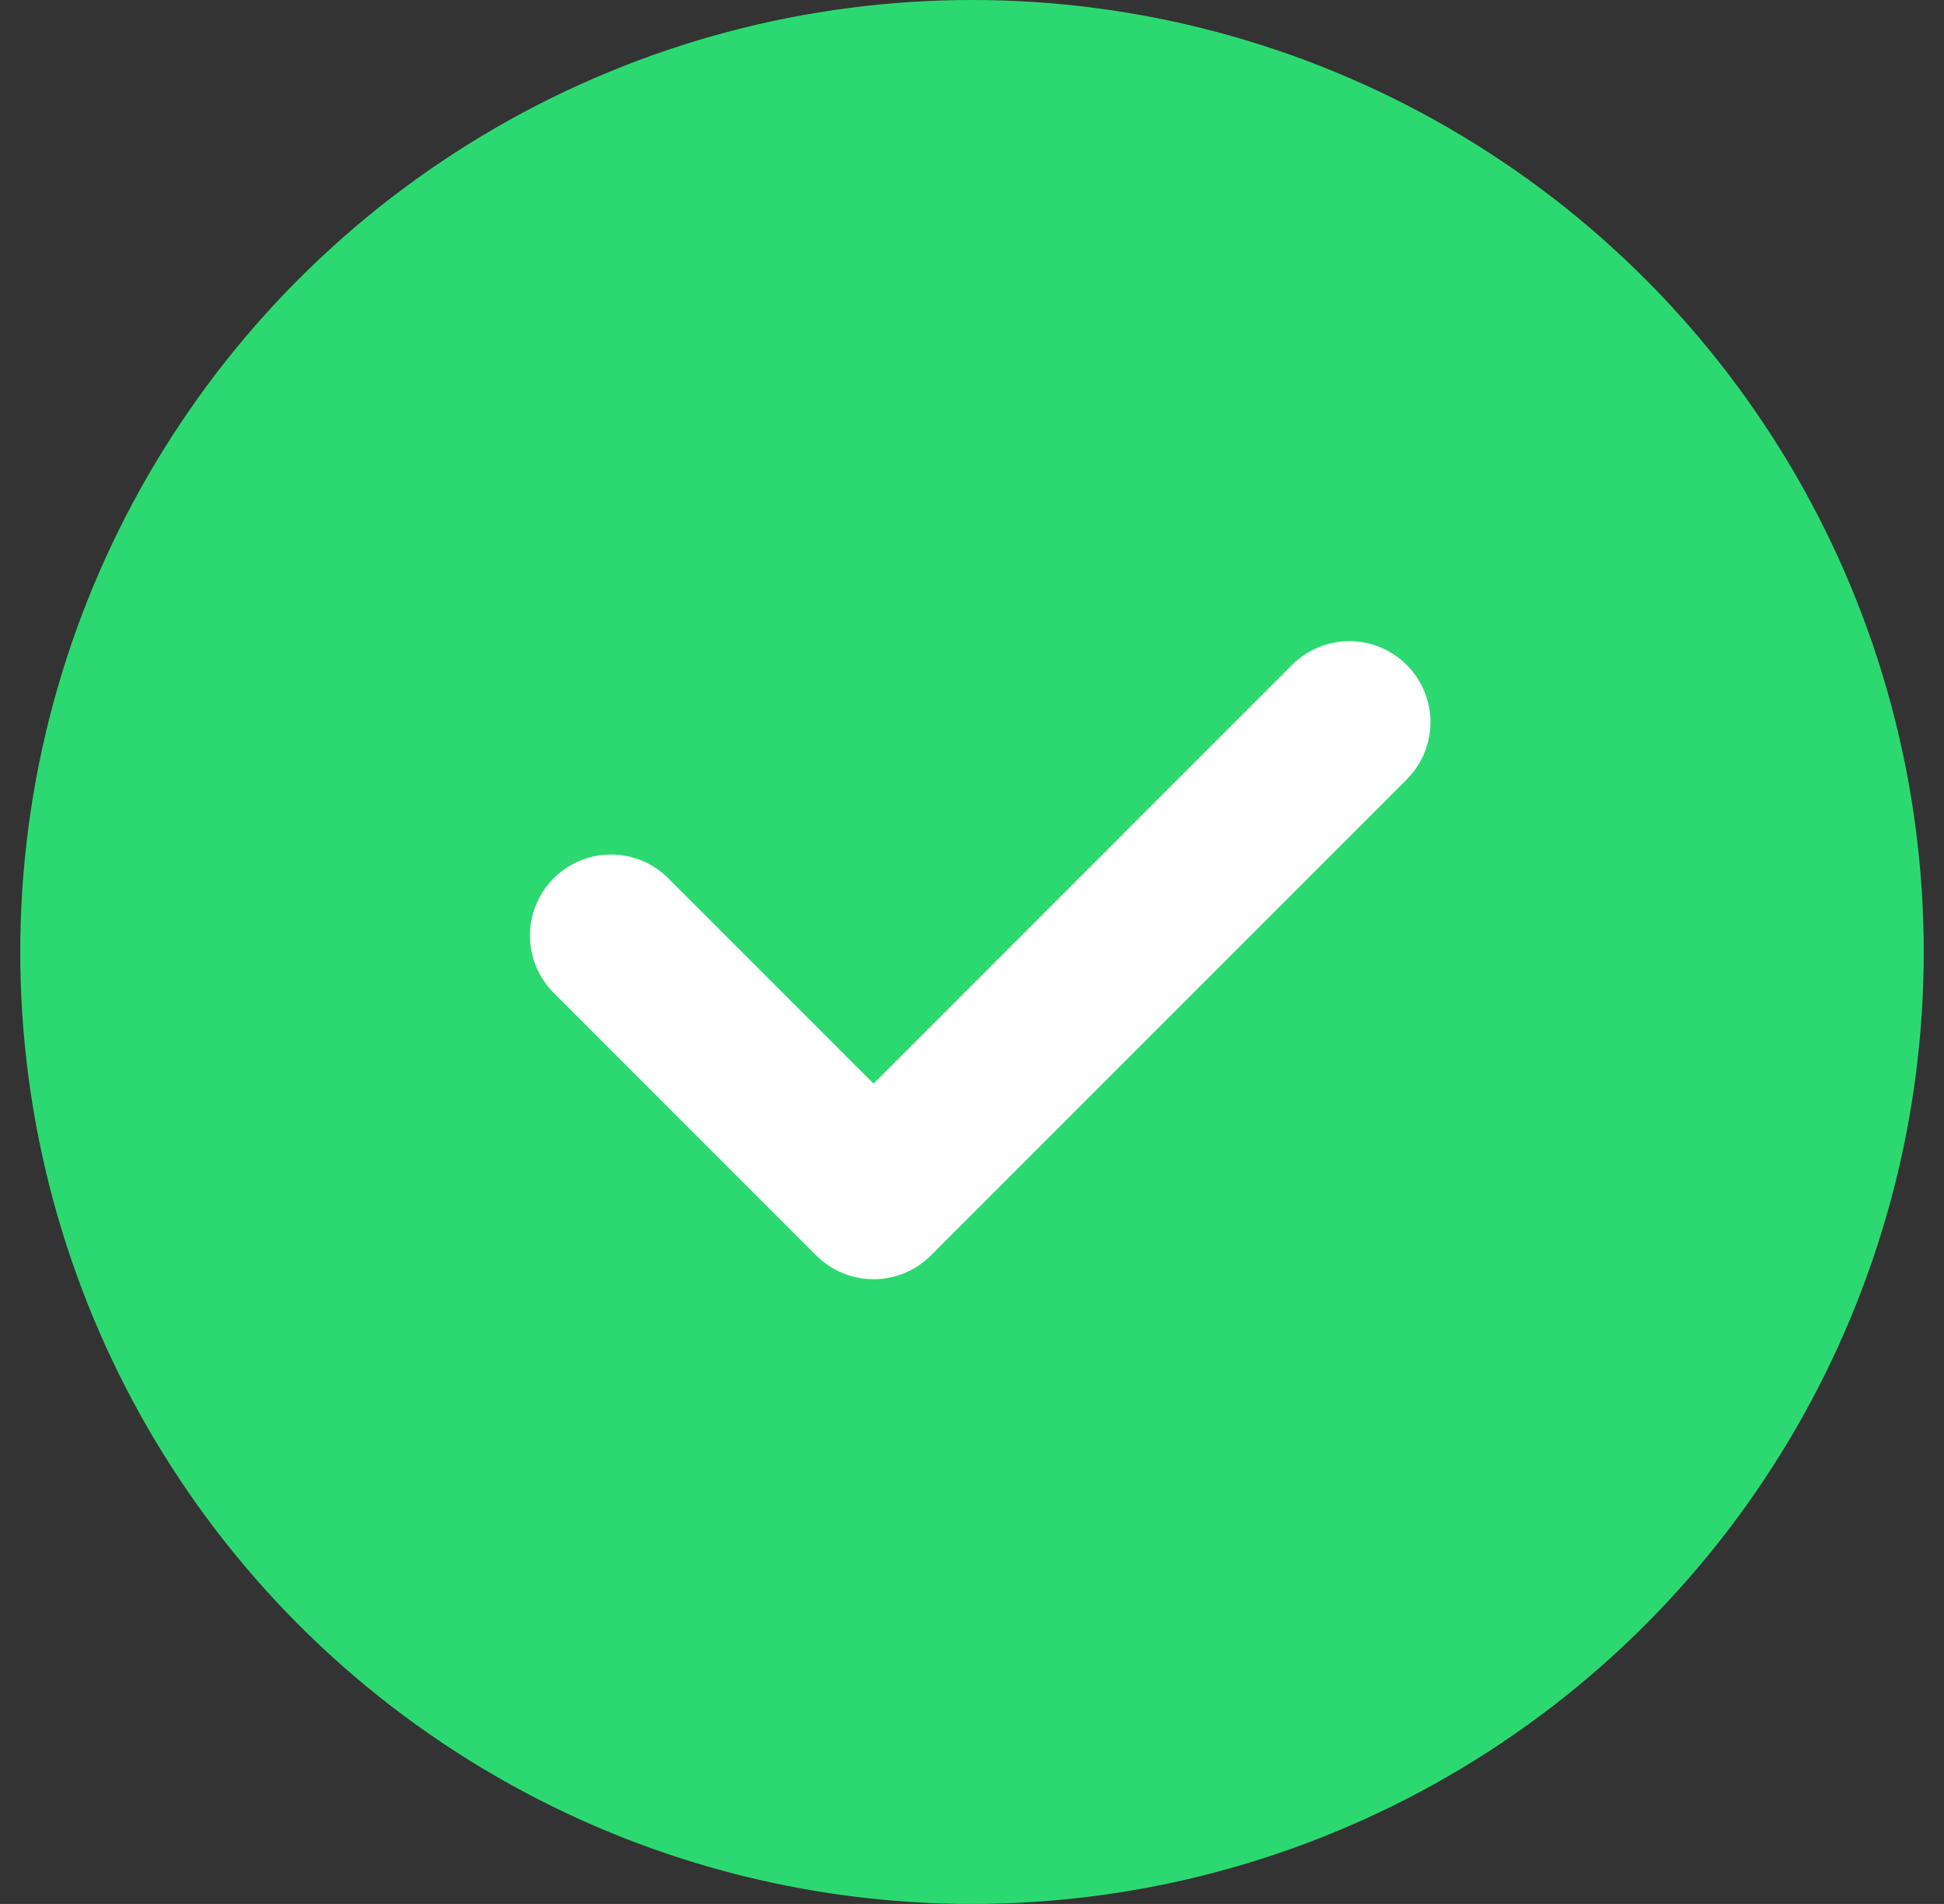 <svg width="48" height="47" viewBox="0 0 48 47" fill="none" xmlns="http://www.w3.org/2000/svg">
<rect x="0" y="0" width="48" height="47" fill="#333333" stroke="none"/>
<circle cx="24" cy="23.5" r="23.5" fill="#2DE275" fill-opacity="0.95"/>
<path d="M15.086 23.095L21.569 29.578L33.319 17.828" stroke="white" stroke-width="4" stroke-linecap="round" stroke-linejoin="round"/>
</svg>
